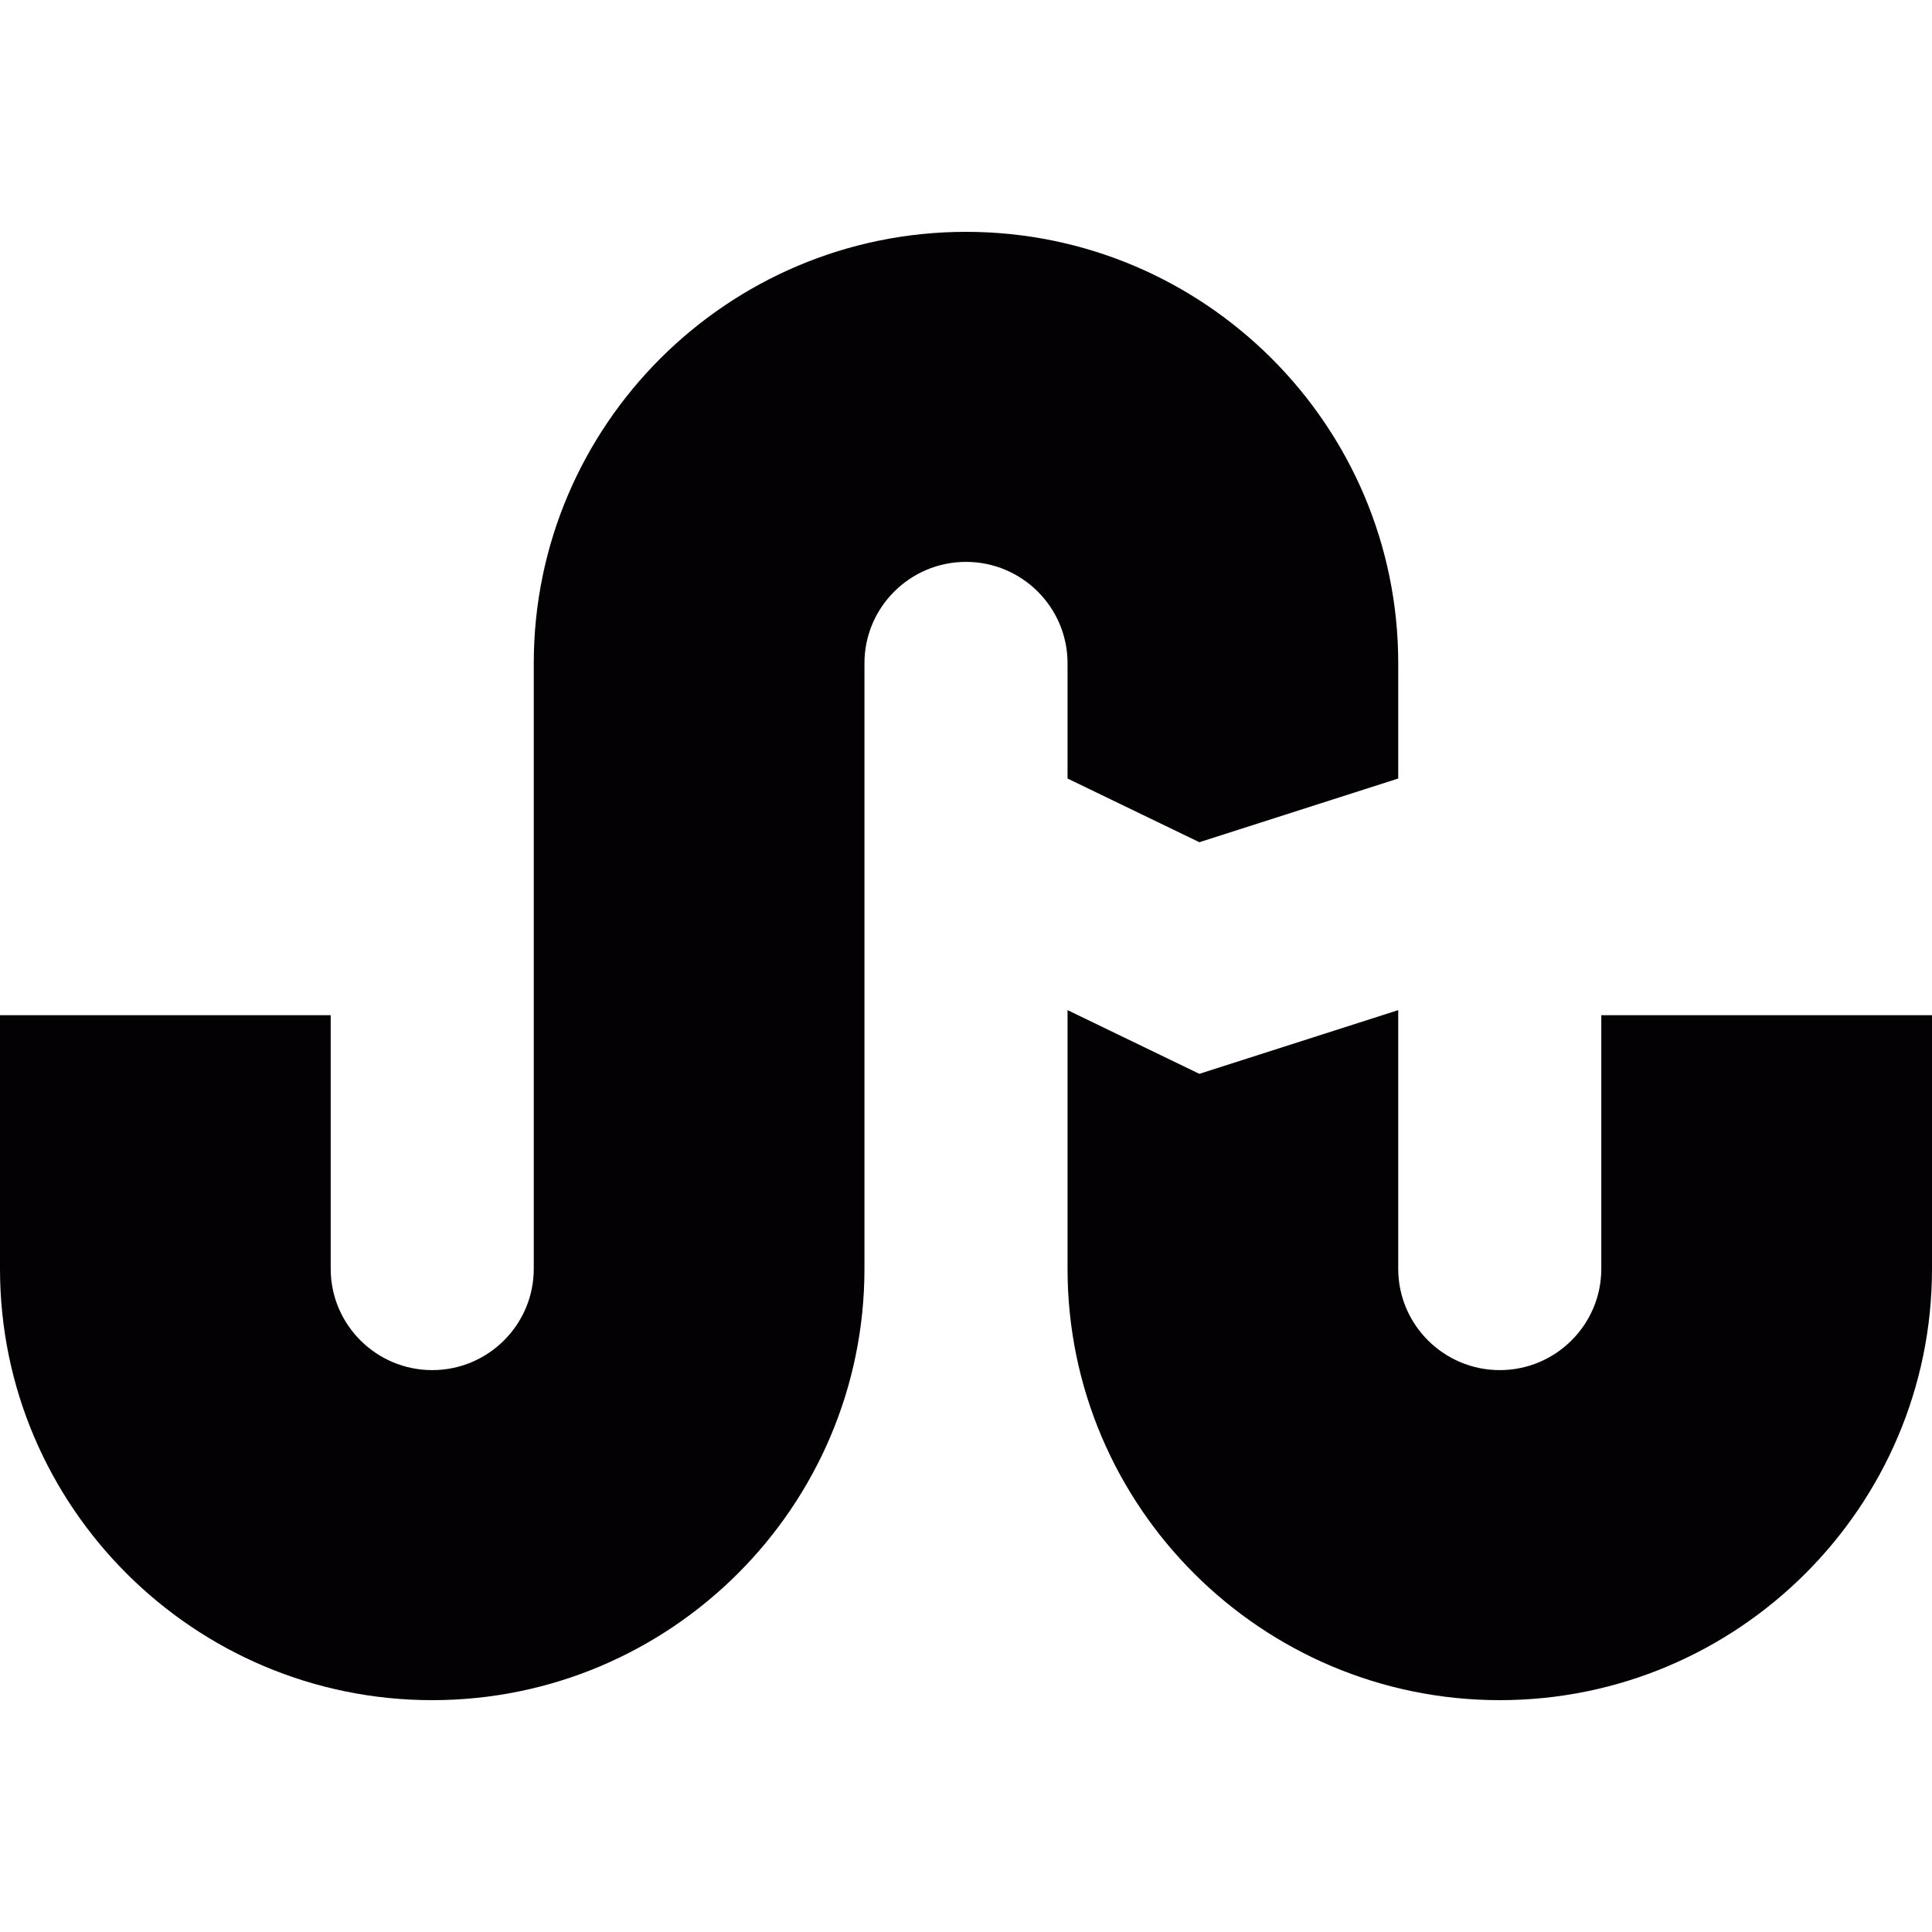 <?xml version="1.0" encoding="iso-8859-1"?>
<!-- Generator: Adobe Illustrator 18.1.1, SVG Export Plug-In . SVG Version: 6.00 Build 0)  -->
<svg version="1.1" id="Capa_1" xmlns="http://www.w3.org/2000/svg" xmlns:xlink="http://www.w3.org/1999/xlink" x="0px" y="0px"
	 viewBox="0 0 100 100" style="enable-background:new 0 0 100 100;" xml:space="preserve">
<g>
	<path style="fill:#030104;" d="M55.256,40.296l6.822,3.297l10.294-3.297v-5.969C72.372,22.016,62.336,12,50,12
		S27.628,22.016,27.628,34.327v31.346c0,2.892-2.358,5.244-5.256,5.244s-5.255-2.353-5.255-5.244V52.548H0v13.125
		C0,77.984,10.036,88,22.372,88c12.337,0,22.372-10.016,22.372-22.327V34.327c0-2.892,2.358-5.244,5.256-5.244
		s5.256,2.353,5.256,5.244V40.296z M82.883,52.548v13.125c0,2.892-2.357,5.244-5.255,5.244s-5.256-2.353-5.256-5.244V52.284
		l-10.294,3.297l-6.822-3.297v13.389C55.256,77.984,65.291,88,77.628,88C89.963,88,100,77.984,100,65.673V52.548H82.883z"/>
</g>
<g>
</g>
<g>
</g>
<g>
</g>
<g>
</g>
<g>
</g>
<g>
</g>
<g>
</g>
<g>
</g>
<g>
</g>
<g>
</g>
<g>
</g>
<g>
</g>
<g>
</g>
<g>
</g>
<g>
</g>
</svg>
